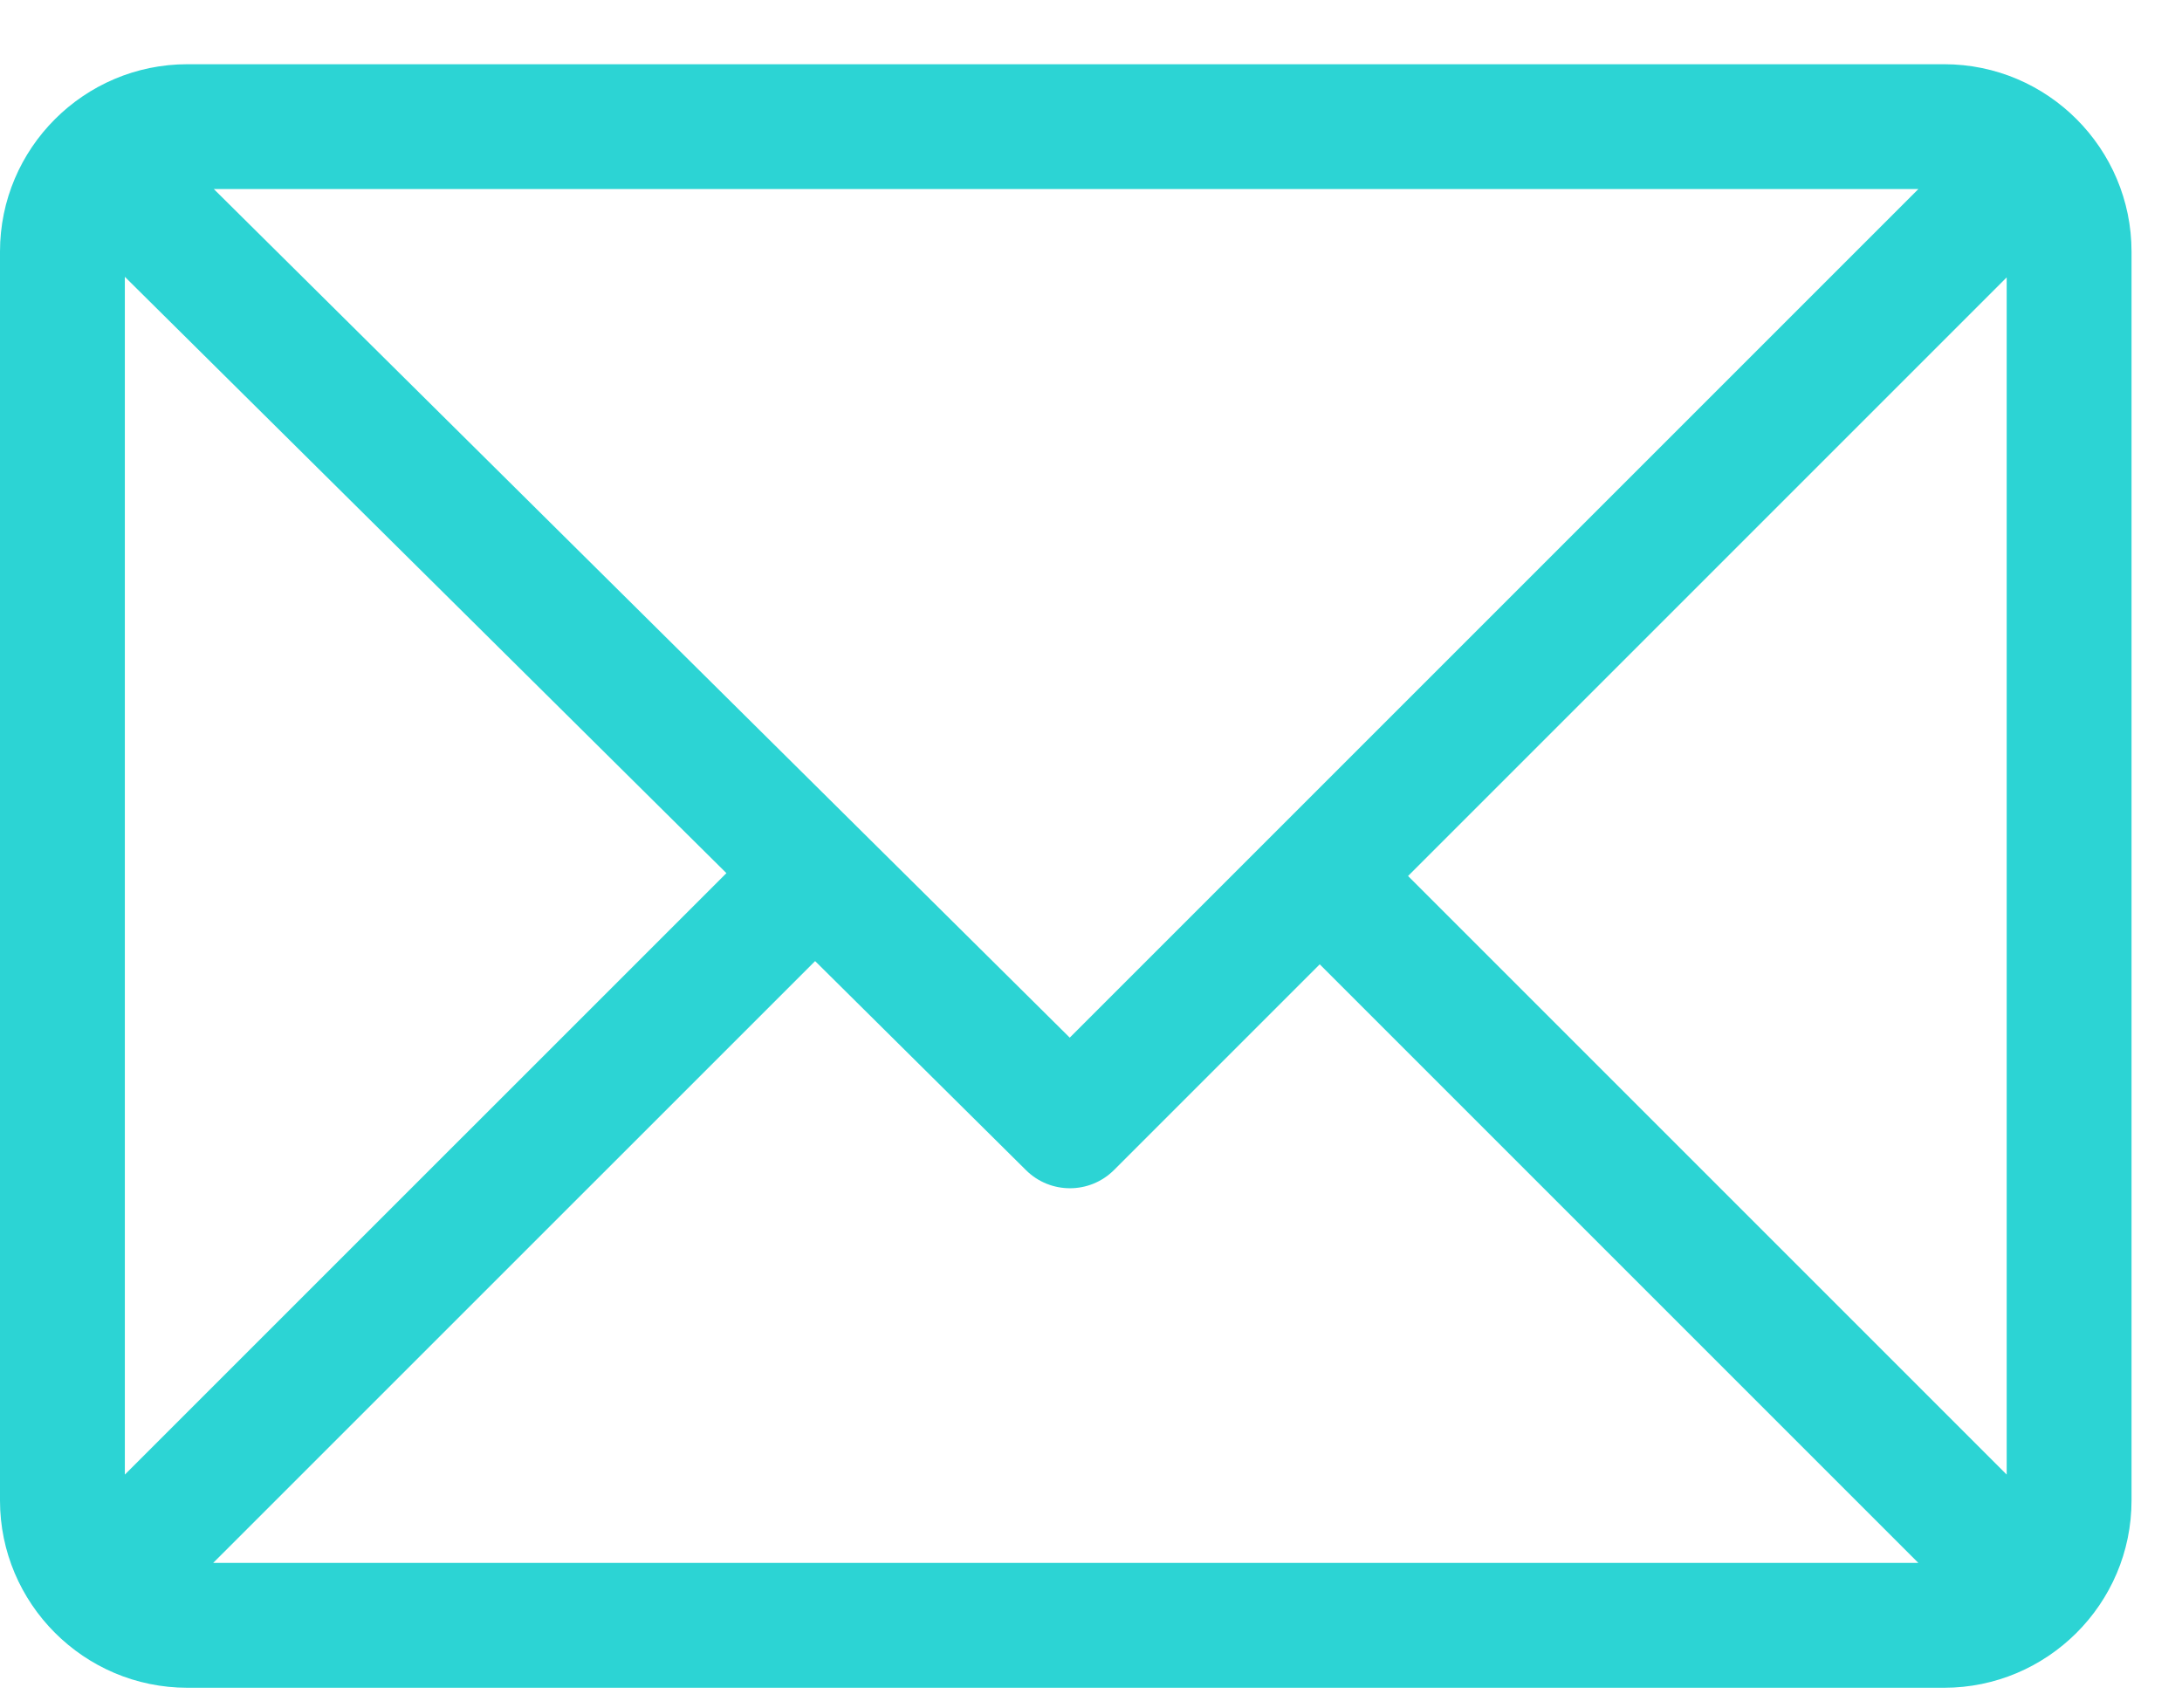 <svg width="23" height="18" viewBox="0 0 23 18" fill="none" xmlns="http://www.w3.org/2000/svg">
<path d="M20.493 0.677H1.975C0.887 0.677 -3.05176e-05 1.563 -3.05176e-05 2.652V15.817C-3.05176e-05 16.901 0.883 17.791 1.975 17.791H20.493C21.578 17.791 22.468 16.908 22.468 15.817V2.652C22.468 1.567 21.585 0.677 20.493 0.677ZM20.221 1.993L11.276 10.938L2.254 1.993H20.221ZM1.316 15.544V2.918L7.657 9.204L1.316 15.544ZM2.247 16.475L8.592 10.131L10.815 12.335C11.072 12.59 11.487 12.589 11.743 12.333L13.911 10.165L20.221 16.475H2.247ZM21.152 15.544L14.842 9.234L21.152 2.924V15.544Z" fill="#2CD4D4"/>
</svg>
